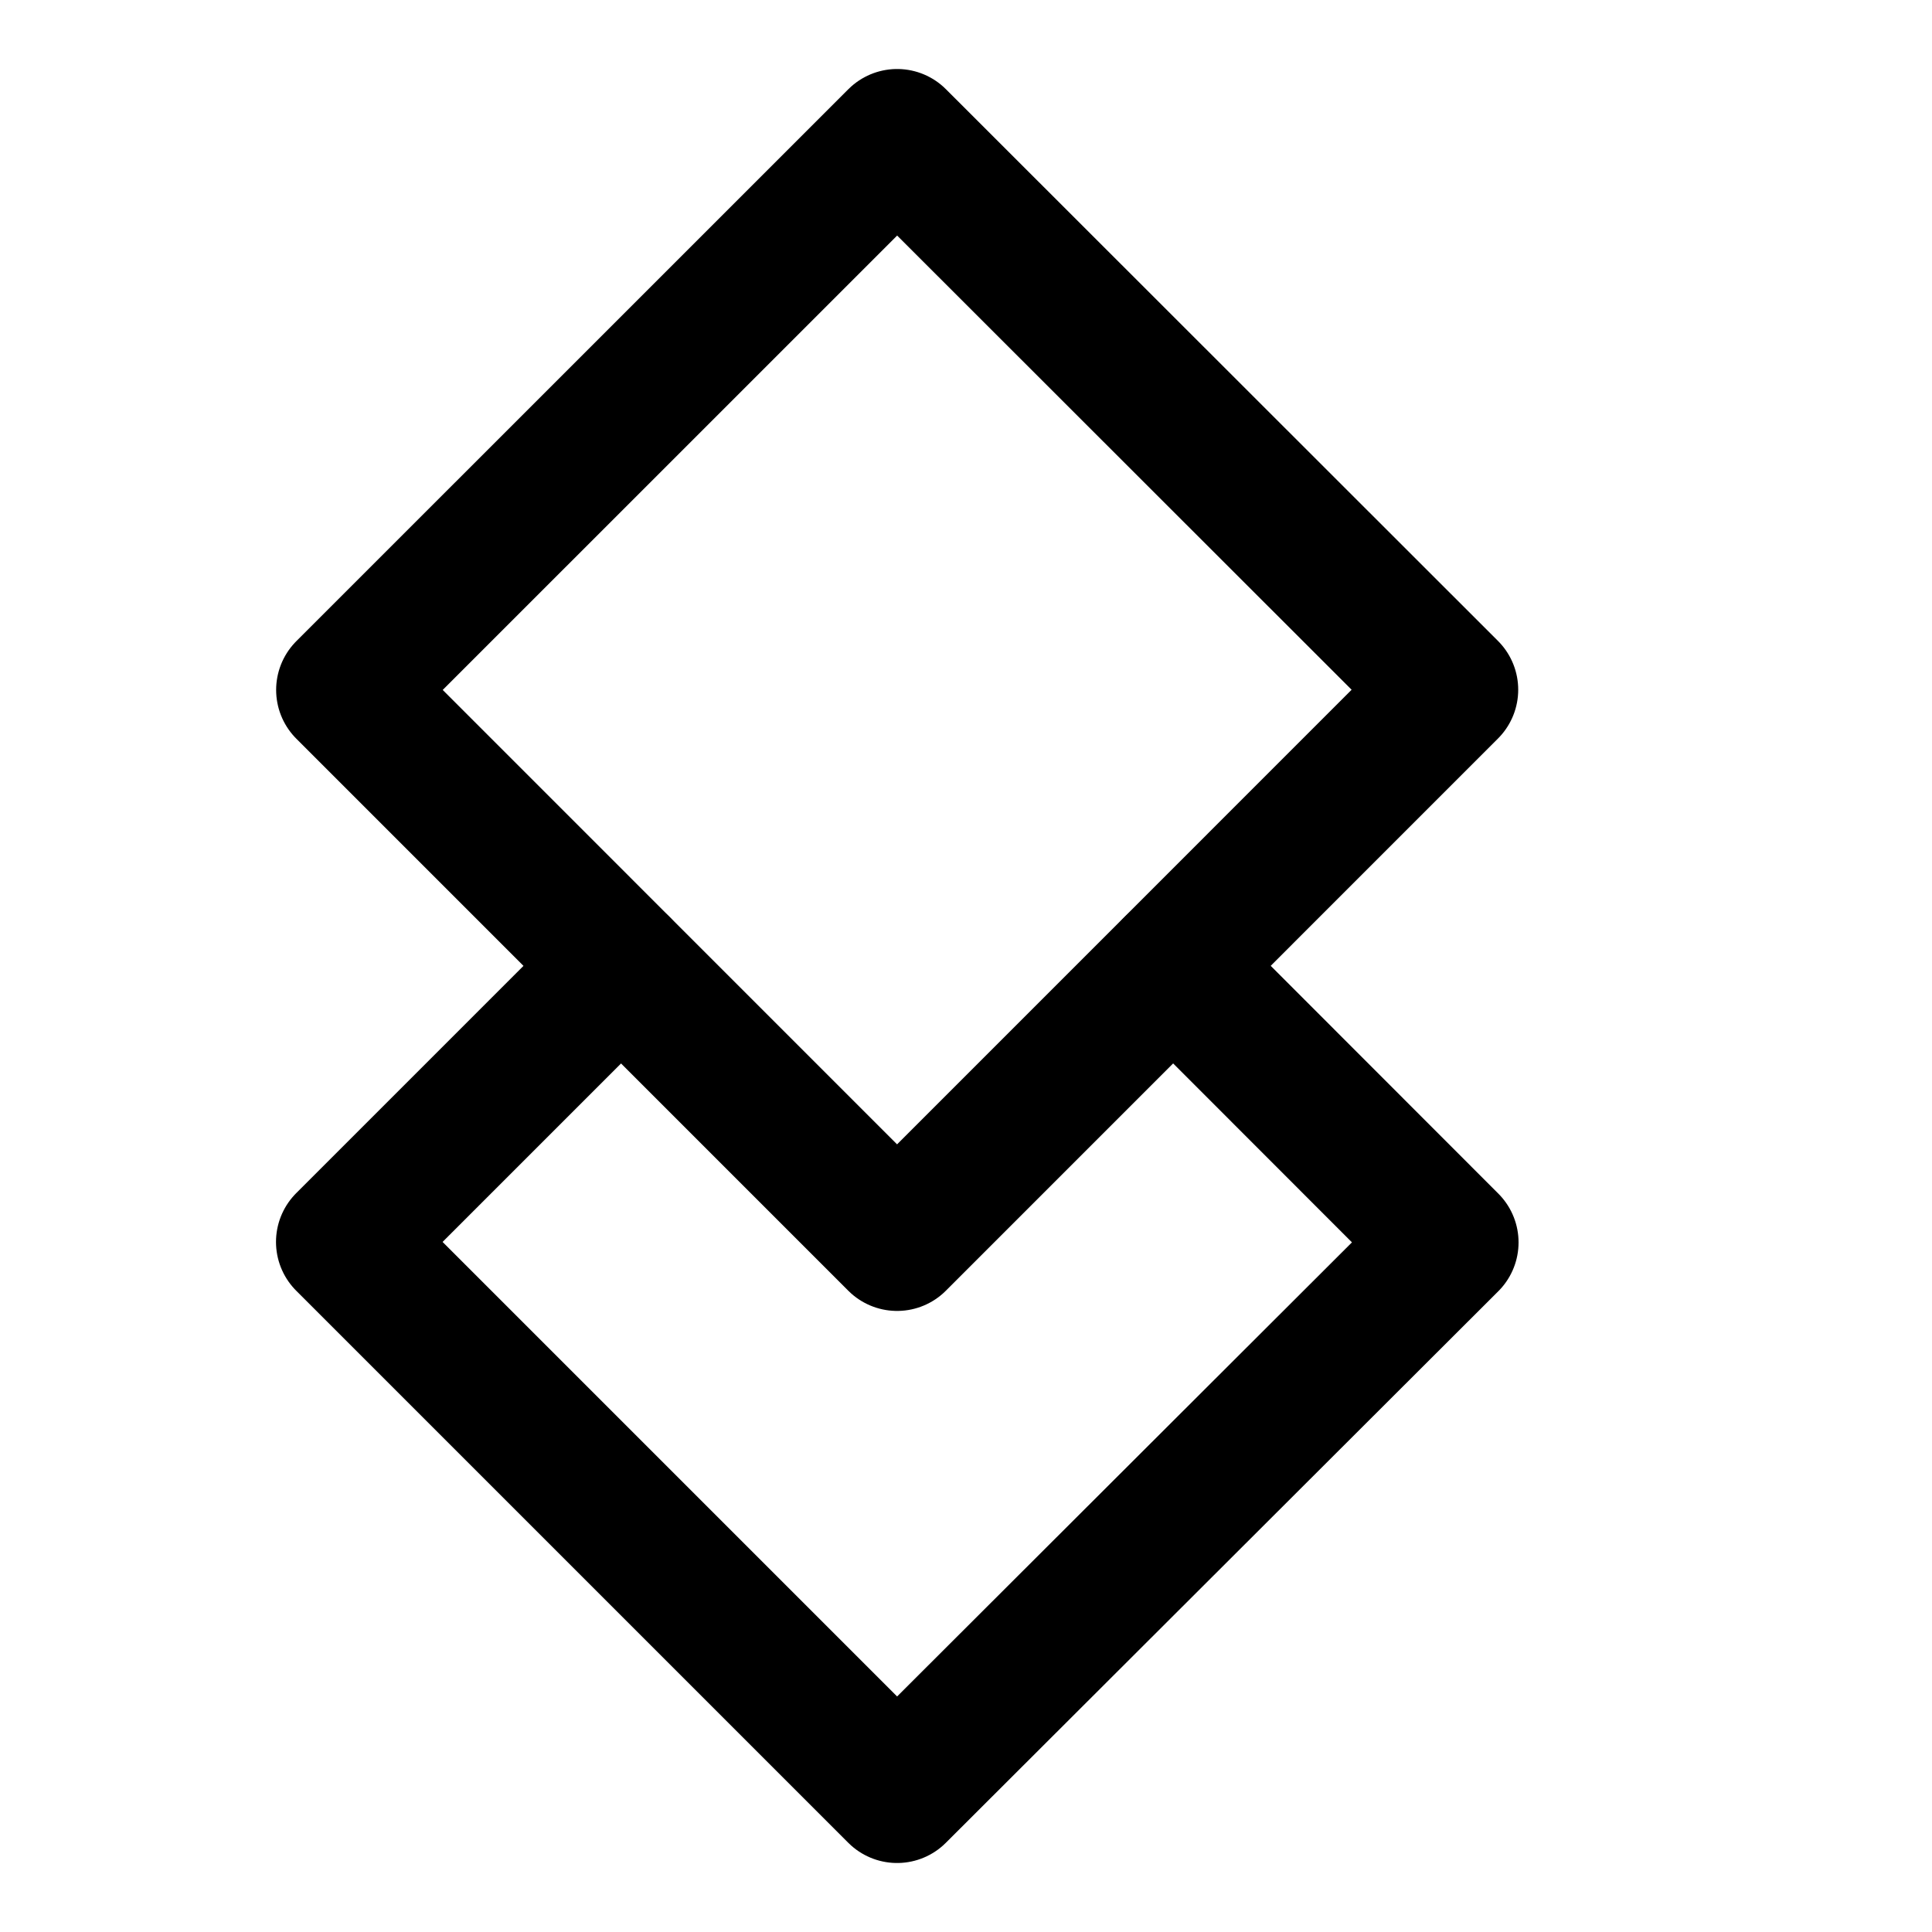 <svg width="24" height="24" viewBox="0 0 28 28" fill="none" xmlns="http://www.w3.org/2000/svg" stroke-width="2" stroke-linecap="round" stroke-linejoin="round" stroke="#000000"><path d="M17.004 13.999L21.008 18.006L13.001 26L5 17.999L8.999 14" stroke-miterlimit="10"></path><path d="M21.003 9.996L13.001 17.999L5.002 9.999L13.002 2L21.003 9.996Z" stroke-miterlimit="10"></path></svg>